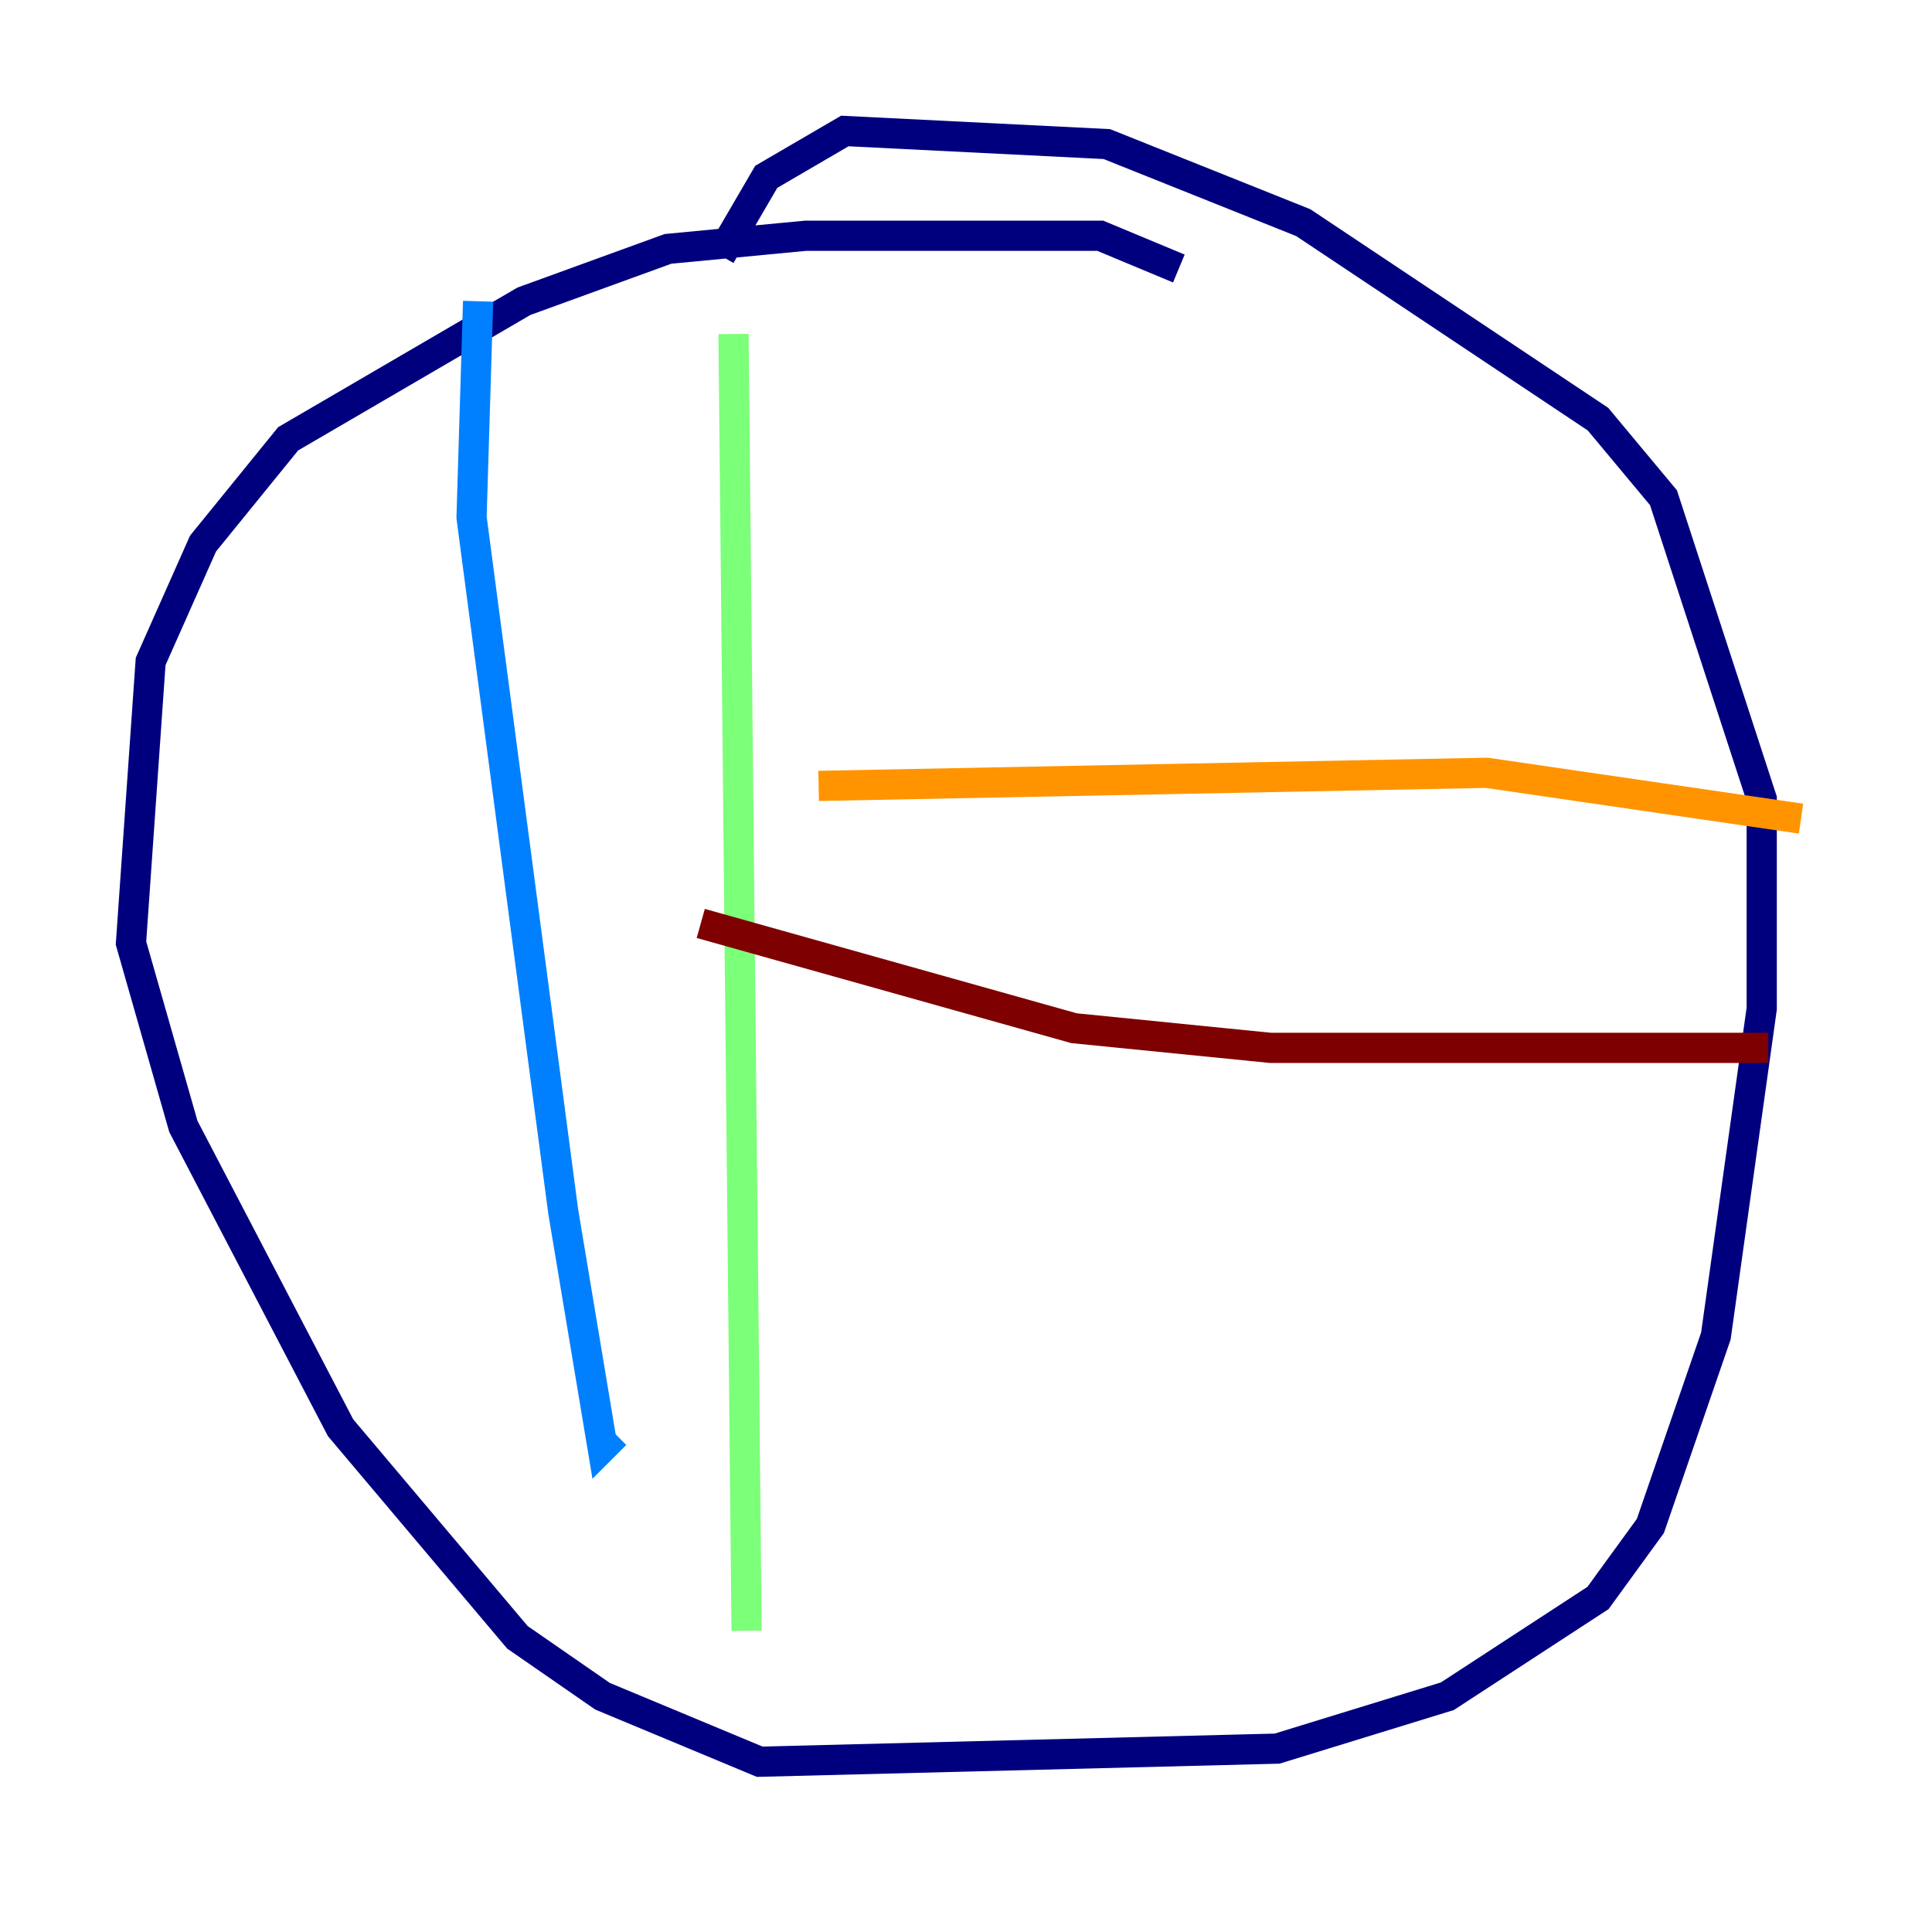 <?xml version="1.0" encoding="utf-8" ?>
<svg baseProfile="tiny" height="128" version="1.2" viewBox="0,0,128,128" width="128" xmlns="http://www.w3.org/2000/svg" xmlns:ev="http://www.w3.org/2001/xml-events" xmlns:xlink="http://www.w3.org/1999/xlink"><defs /><polyline fill="none" points="78.102,17.79 72.895,15.62 53.37,15.62 44.258,16.488 34.712,19.959 19.091,29.071 13.451,36.014 9.98,43.824 8.678,62.481 12.149,74.63 22.563,94.59 34.278,108.475 39.919,112.38 50.332,116.719 84.61,115.851 95.891,112.38 105.871,105.871 109.342,101.098 113.681,88.515 116.719,66.82 116.719,52.936 110.21,32.976 105.871,27.77 86.346,14.752 73.329,9.546 55.973,8.678 50.766,11.715 47.729,16.922" stroke="#00007f" stroke-width="2" /><polyline fill="none" points="31.675,19.959 31.241,34.278 37.315,80.271 39.919,95.891 40.786,95.024" stroke="#0080ff" stroke-width="2" /><polyline fill="none" points="48.597,22.129 49.464,108.041" stroke="#7cff79" stroke-width="2" /><polyline fill="none" points="54.237,52.068 98.495,51.2 119.322,54.237" stroke="#ff9400" stroke-width="2" /><polyline fill="none" points="46.427,61.18 71.159,68.122 84.176,69.424 117.153,69.424" stroke="#7f0000" stroke-width="2" /></svg>